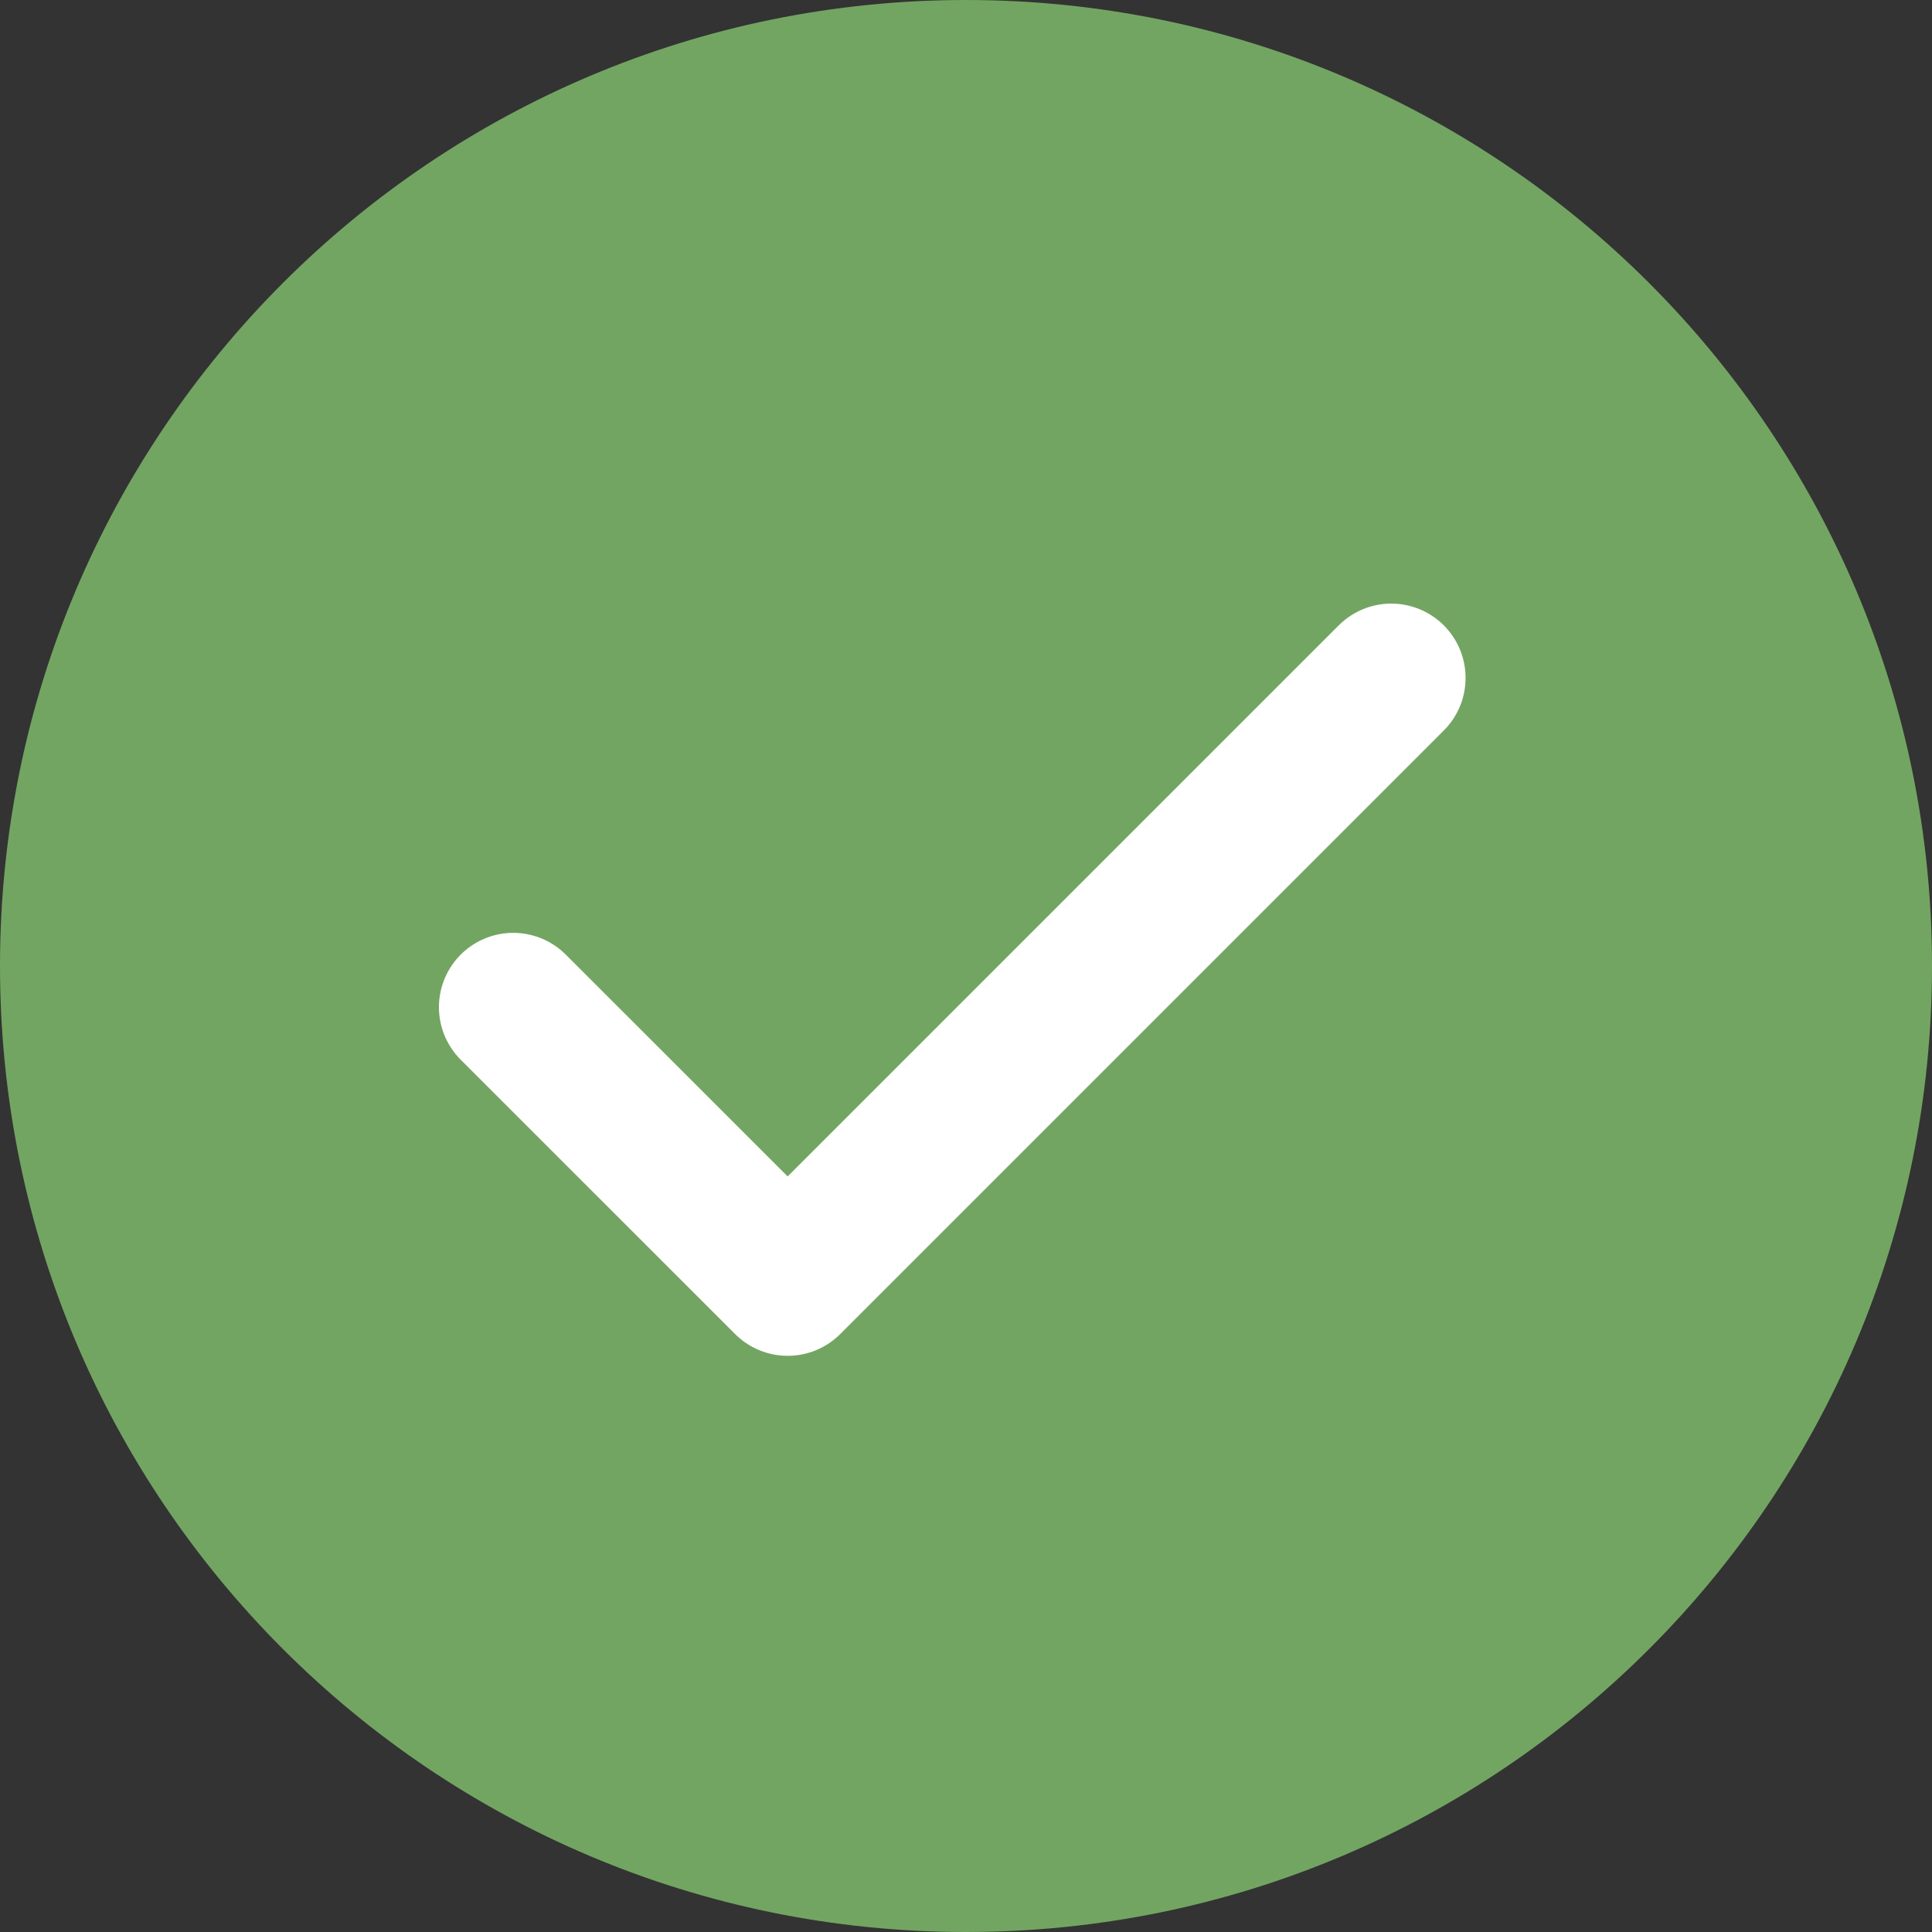<svg width="26" height="26" viewBox="0 0 26 26" fill="none" xmlns="http://www.w3.org/2000/svg">
<rect x="0" y="0" width="26" height="26" fill="#333333" stroke="none"/>
<path d="M13 25C19.627 25 25 19.627 25 13C25 6.373 19.627 1 13 1C6.373 1 1 6.373 1 13C1 19.627 6.373 25 13 25Z" fill="#73A562" stroke="#73A562" stroke-width="2" stroke-linecap="round" stroke-linejoin="round"/>
<path d="M18.723 9.123L10.6 17.246L6.907 13.554" stroke="white" stroke-width="2" stroke-linecap="round" stroke-linejoin="round"/>
</svg>
